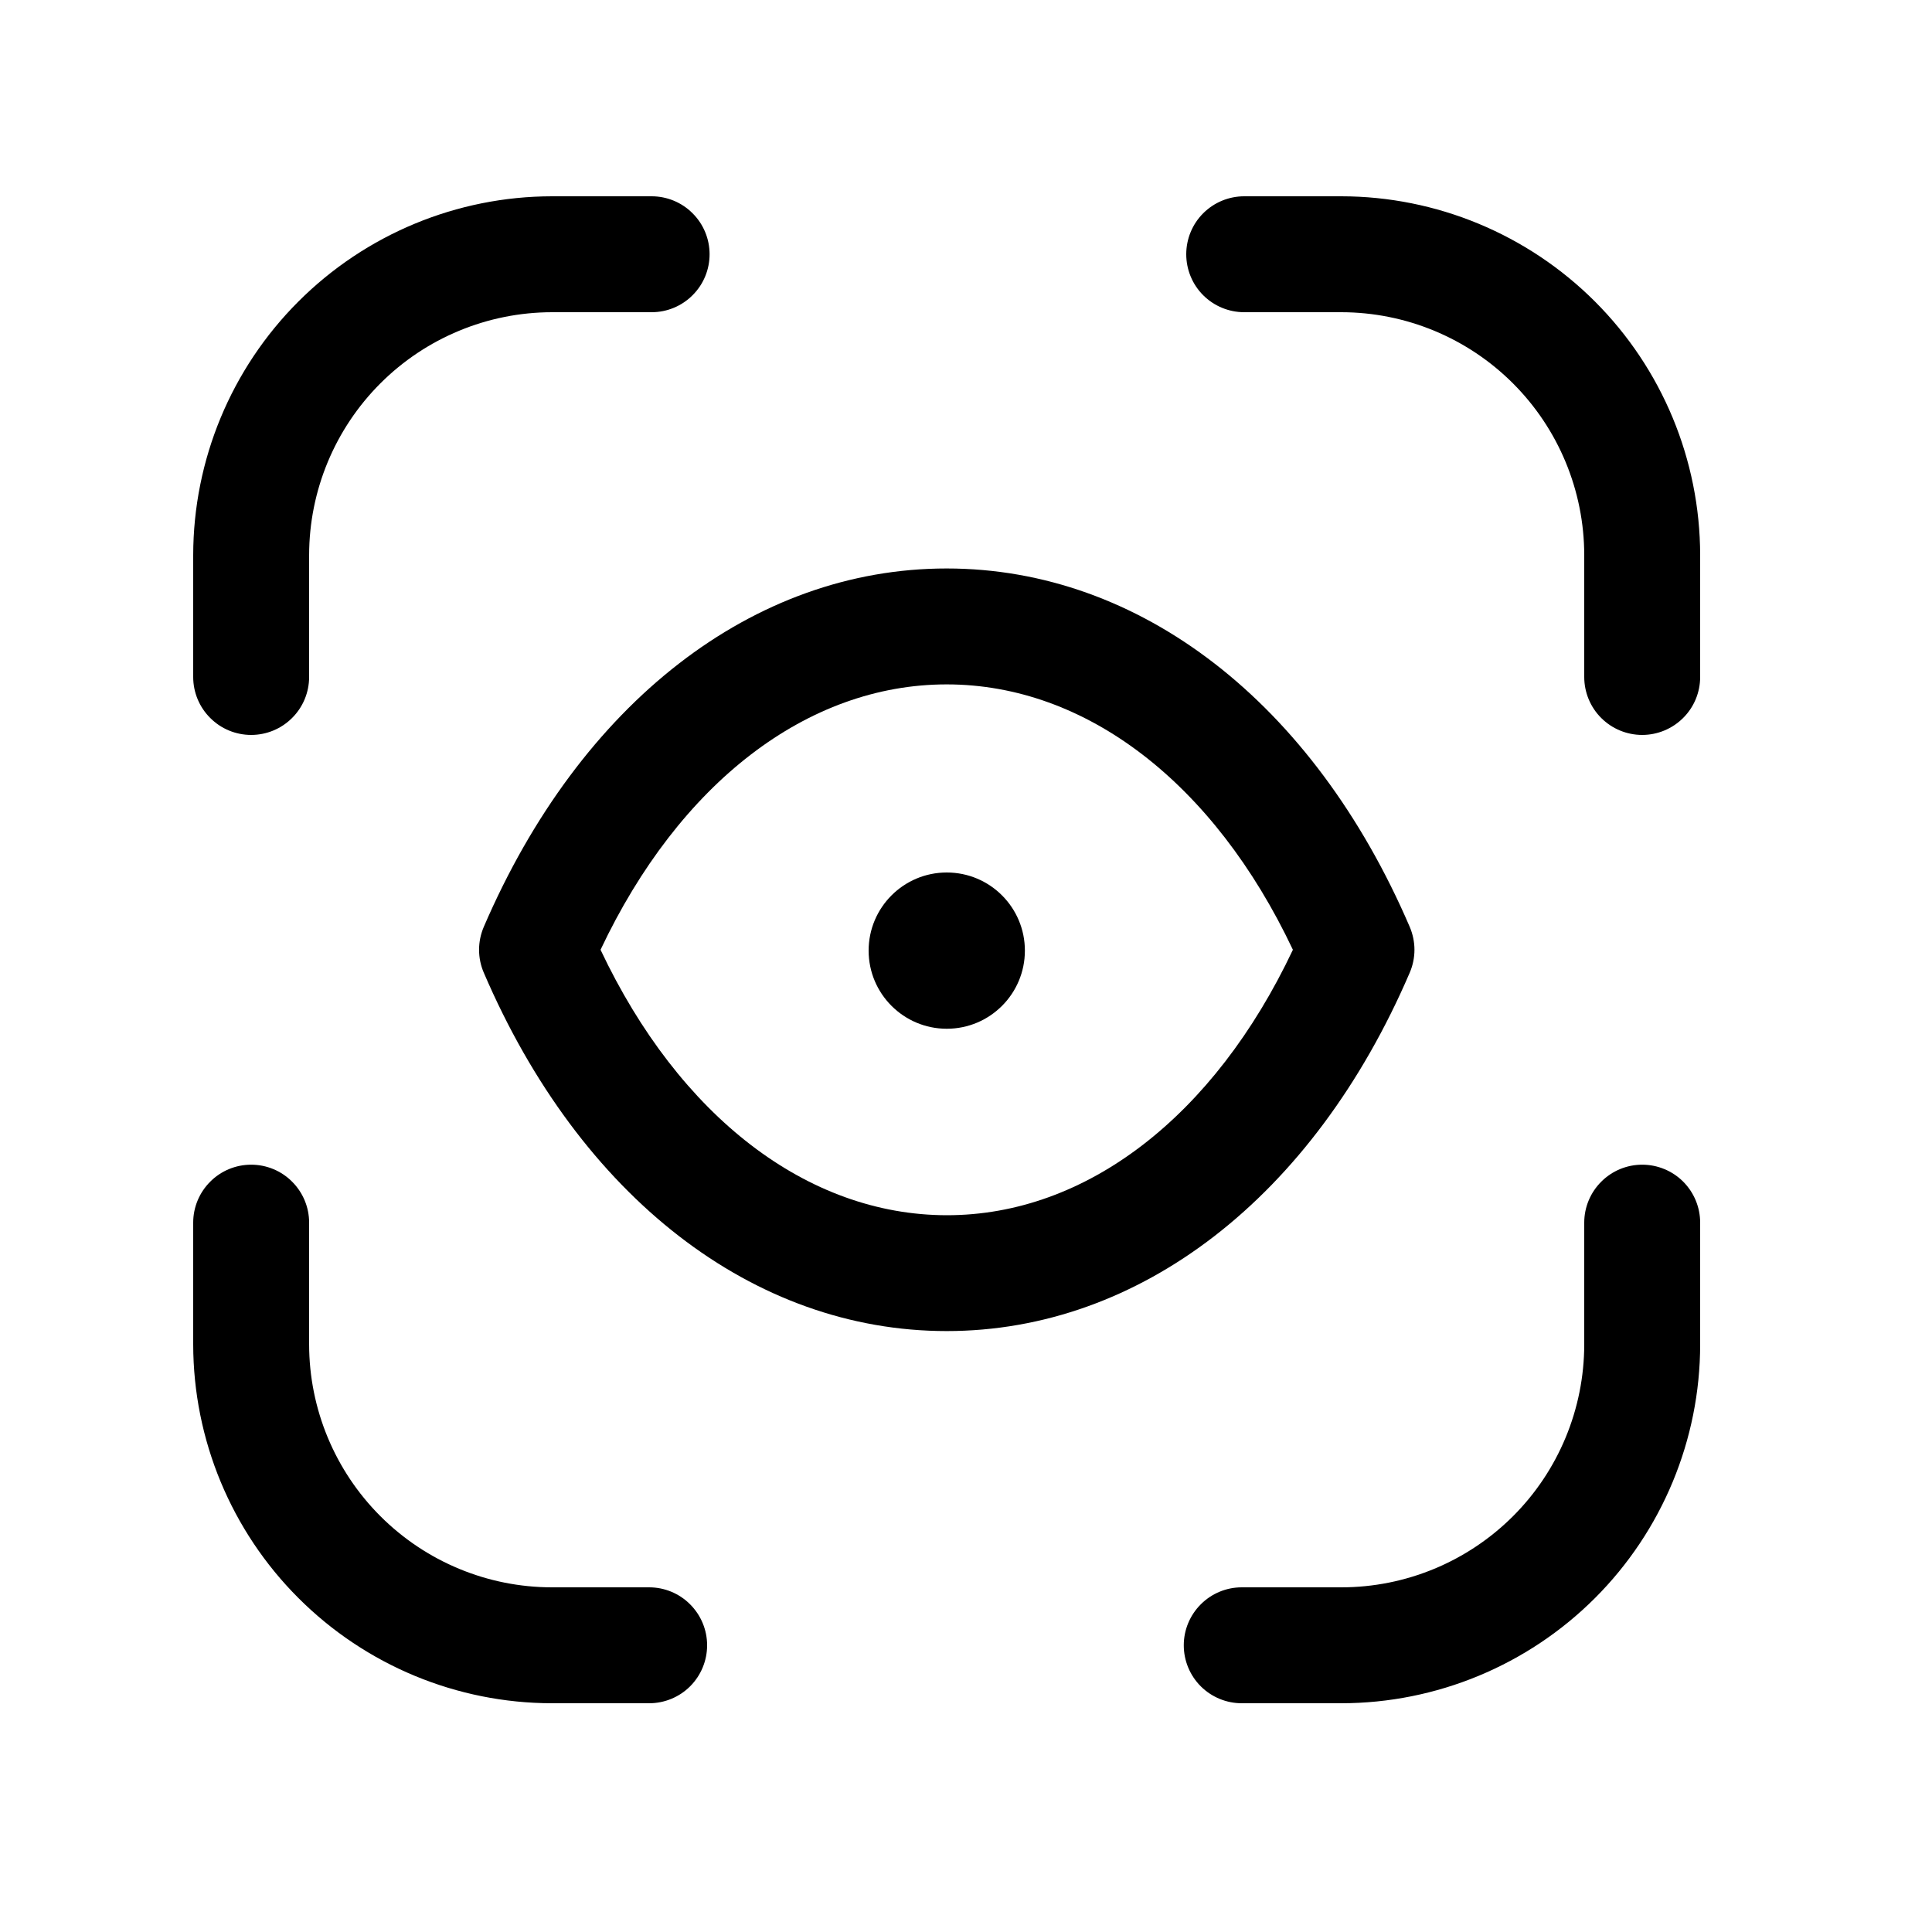 <svg width="25" height="25" viewBox="0 0 25 25" fill="none" xmlns="http://www.w3.org/2000/svg">
<path d="M12.25 17.224C9.75 17.224 7.507 15.491 6.26 12.586C6.22 12.493 6.199 12.392 6.199 12.29C6.199 12.189 6.22 12.088 6.26 11.994C7.508 9.094 9.747 7.356 12.25 7.356C14.753 7.356 16.994 9.09 18.242 11.994C18.282 12.088 18.303 12.189 18.303 12.29C18.303 12.392 18.282 12.493 18.242 12.586C16.994 15.491 14.75 17.224 12.25 17.224ZM7.771 12.29C8.79 14.447 10.447 15.723 12.251 15.725C14.055 15.726 15.711 14.447 16.73 12.29C15.711 10.134 14.054 8.856 12.25 8.856C10.446 8.856 8.79 10.133 7.771 12.29Z" fill="black"/>
<path d="M8.4 22.04H7.143C5.912 22.039 4.732 21.549 3.862 20.679C2.991 19.809 2.502 18.629 2.5 17.398V15.821C2.5 15.622 2.579 15.432 2.72 15.291C2.86 15.15 3.051 15.071 3.25 15.071C3.449 15.071 3.64 15.15 3.78 15.291C3.921 15.432 4 15.622 4 15.821V17.398C4.001 18.231 4.333 19.03 4.922 19.619C5.511 20.208 6.31 20.54 7.143 20.54H8.4C8.599 20.54 8.79 20.619 8.93 20.76C9.071 20.901 9.15 21.091 9.15 21.29C9.15 21.489 9.071 21.68 8.93 21.821C8.79 21.961 8.599 22.04 8.4 22.04Z" fill="black"/>
<path d="M17.357 22.04H16.068C15.869 22.04 15.679 21.961 15.538 21.821C15.397 21.68 15.318 21.489 15.318 21.29C15.318 21.091 15.397 20.901 15.538 20.76C15.679 20.619 15.869 20.54 16.068 20.54H17.357C18.191 20.54 18.989 20.208 19.579 19.619C20.168 19.03 20.499 18.231 20.5 17.398V15.821C20.5 15.622 20.579 15.432 20.72 15.291C20.861 15.15 21.051 15.071 21.25 15.071C21.449 15.071 21.64 15.15 21.781 15.291C21.921 15.432 22 15.622 22 15.821V17.398C21.999 18.629 21.509 19.809 20.639 20.679C19.768 21.549 18.588 22.039 17.357 22.04Z" fill="black"/>
<path d="M21.25 9.51C21.051 9.51 20.86 9.431 20.719 9.29C20.579 9.15 20.5 8.959 20.5 8.76V7.182C20.499 6.349 20.167 5.55 19.578 4.961C18.989 4.372 18.19 4.041 17.357 4.04H16.1C15.901 4.04 15.71 3.961 15.569 3.82C15.429 3.68 15.35 3.489 15.35 3.29C15.35 3.091 15.429 2.9 15.569 2.76C15.71 2.619 15.901 2.54 16.1 2.54H17.357C18.587 2.541 19.767 3.031 20.638 3.901C21.508 4.771 21.998 5.951 22 7.182V8.76C22 8.959 21.921 9.15 21.78 9.29C21.639 9.431 21.448 9.51 21.25 9.51Z" fill="black"/>
<path d="M3.25 9.51C3.051 9.51 2.86 9.431 2.72 9.29C2.579 9.15 2.5 8.959 2.5 8.76V7.182C2.502 5.951 2.991 4.771 3.862 3.901C4.732 3.031 5.912 2.541 7.143 2.54H8.432C8.631 2.54 8.822 2.619 8.962 2.76C9.103 2.9 9.182 3.091 9.182 3.29C9.182 3.489 9.103 3.68 8.962 3.82C8.822 3.961 8.631 4.04 8.432 4.04H7.143C6.31 4.041 5.511 4.372 4.922 4.961C4.333 5.55 4.001 6.349 4 7.182V8.76C4 8.959 3.921 9.15 3.78 9.29C3.64 9.431 3.449 9.51 3.25 9.51Z" fill="black"/>
<path d="M12.251 13.312C12.81 13.312 13.262 12.859 13.262 12.301C13.262 11.743 12.81 11.29 12.251 11.29C11.693 11.29 11.24 11.743 11.24 12.301C11.24 12.859 11.693 13.312 12.251 13.312Z" fill="black"/>
</svg>